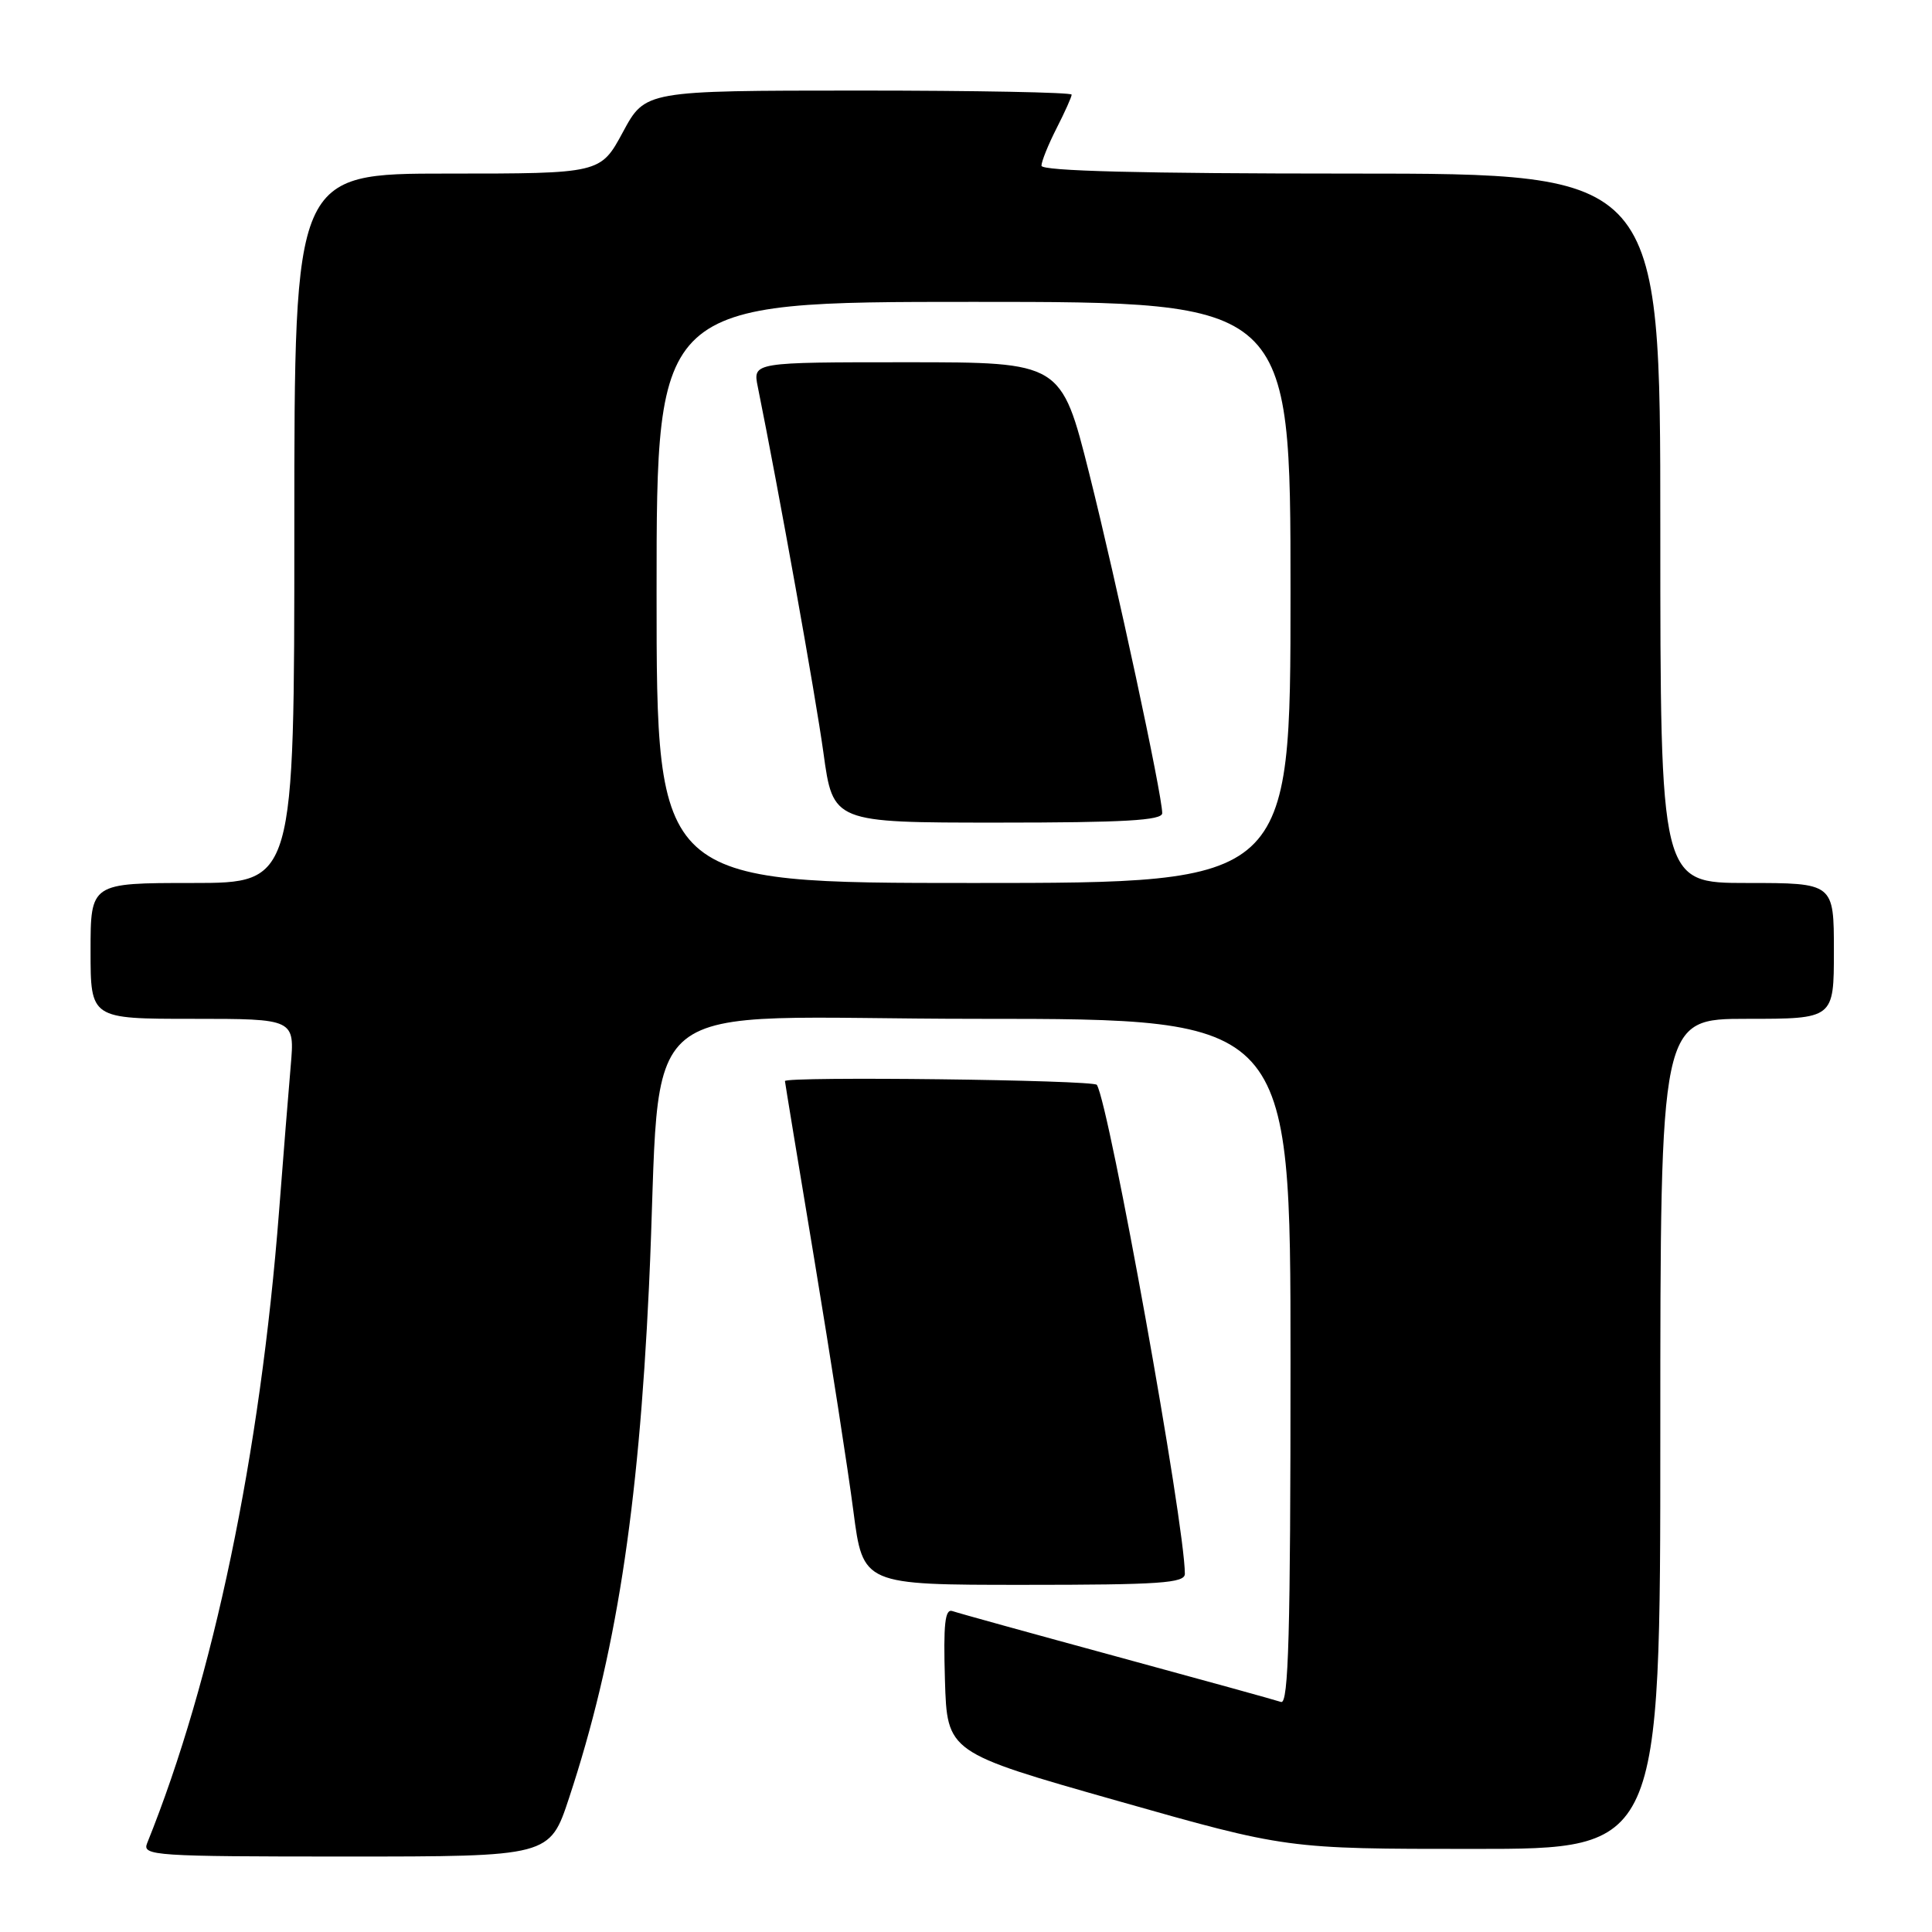 <?xml version="1.0" encoding="UTF-8" standalone="no"?>
<!DOCTYPE svg PUBLIC "-//W3C//DTD SVG 1.1//EN" "http://www.w3.org/Graphics/SVG/1.1/DTD/svg11.dtd" >
<svg xmlns="http://www.w3.org/2000/svg" xmlns:xlink="http://www.w3.org/1999/xlink" version="1.1" viewBox="0 0 256 256">
 <g >
 <path fill="currentColor"
d=" M 75.40 238.25 C 81.57 219.56 84.59 200.28 85.99 170.54 C 87.89 130.49 82.35 135.00 129.60 135.00 C 171.00 135.00 171.00 135.00 171.00 180.47 C 171.00 216.40 170.74 225.85 169.75 225.52 C 169.06 225.28 159.28 222.58 148.00 219.51 C 136.72 216.44 126.92 213.73 126.21 213.48 C 125.21 213.13 124.99 215.15 125.21 222.62 C 125.50 232.21 125.50 232.21 148.00 238.60 C 170.50 244.99 170.50 244.99 195.25 244.99 C 220.00 245.00 220.00 245.00 220.00 190.00 C 220.00 135.00 220.00 135.00 231.50 135.00 C 243.00 135.00 243.00 135.00 243.00 126.00 C 243.00 117.00 243.00 117.00 231.50 117.00 C 220.00 117.00 220.00 117.00 220.00 70.00 C 220.00 23.00 220.00 23.00 179.00 23.00 C 151.29 23.00 138.00 22.66 138.00 21.96 C 138.00 21.39 138.90 19.16 140.00 17.00 C 141.10 14.84 142.00 12.84 142.00 12.54 C 142.00 12.24 129.29 12.00 113.75 12.00 C 85.50 12.01 85.50 12.01 82.54 17.50 C 79.57 23.00 79.57 23.00 59.29 23.00 C 39.00 23.00 39.00 23.00 39.00 70.00 C 39.00 117.00 39.00 117.00 25.50 117.00 C 12.00 117.00 12.00 117.00 12.00 126.00 C 12.00 135.00 12.00 135.00 25.53 135.00 C 39.06 135.00 39.06 135.00 38.52 141.25 C 38.22 144.69 37.53 153.33 36.98 160.46 C 34.48 192.74 28.26 222.53 19.49 244.25 C 18.83 245.89 20.47 246.00 45.81 246.00 C 72.84 246.00 72.84 246.00 75.40 238.25 Z  M 157.00 208.54 C 157.00 201.99 147.01 146.49 145.34 143.75 C 144.94 143.09 103.99 142.60 104.01 143.25 C 104.01 143.39 105.77 154.07 107.92 167.00 C 110.06 179.93 112.39 194.89 113.08 200.25 C 114.35 210.00 114.35 210.00 135.67 210.00 C 153.68 210.00 157.00 209.77 157.00 208.54 Z  M 87.00 78.50 C 87.00 40.00 87.00 40.00 129.00 40.00 C 171.00 40.00 171.00 40.00 171.00 78.50 C 171.00 117.00 171.00 117.00 129.00 117.00 C 87.00 117.00 87.00 117.00 87.00 78.50 Z  M 154.00 107.75 C 153.99 105.27 147.95 77.18 144.33 62.75 C 140.62 48.00 140.62 48.00 120.19 48.00 C 99.75 48.00 99.75 48.00 100.41 51.25 C 103.20 65.05 108.06 92.15 109.11 99.75 C 110.38 109.00 110.38 109.00 132.19 109.00 C 148.97 109.00 154.00 108.71 154.00 107.75 Z "/>
</g>
</svg>